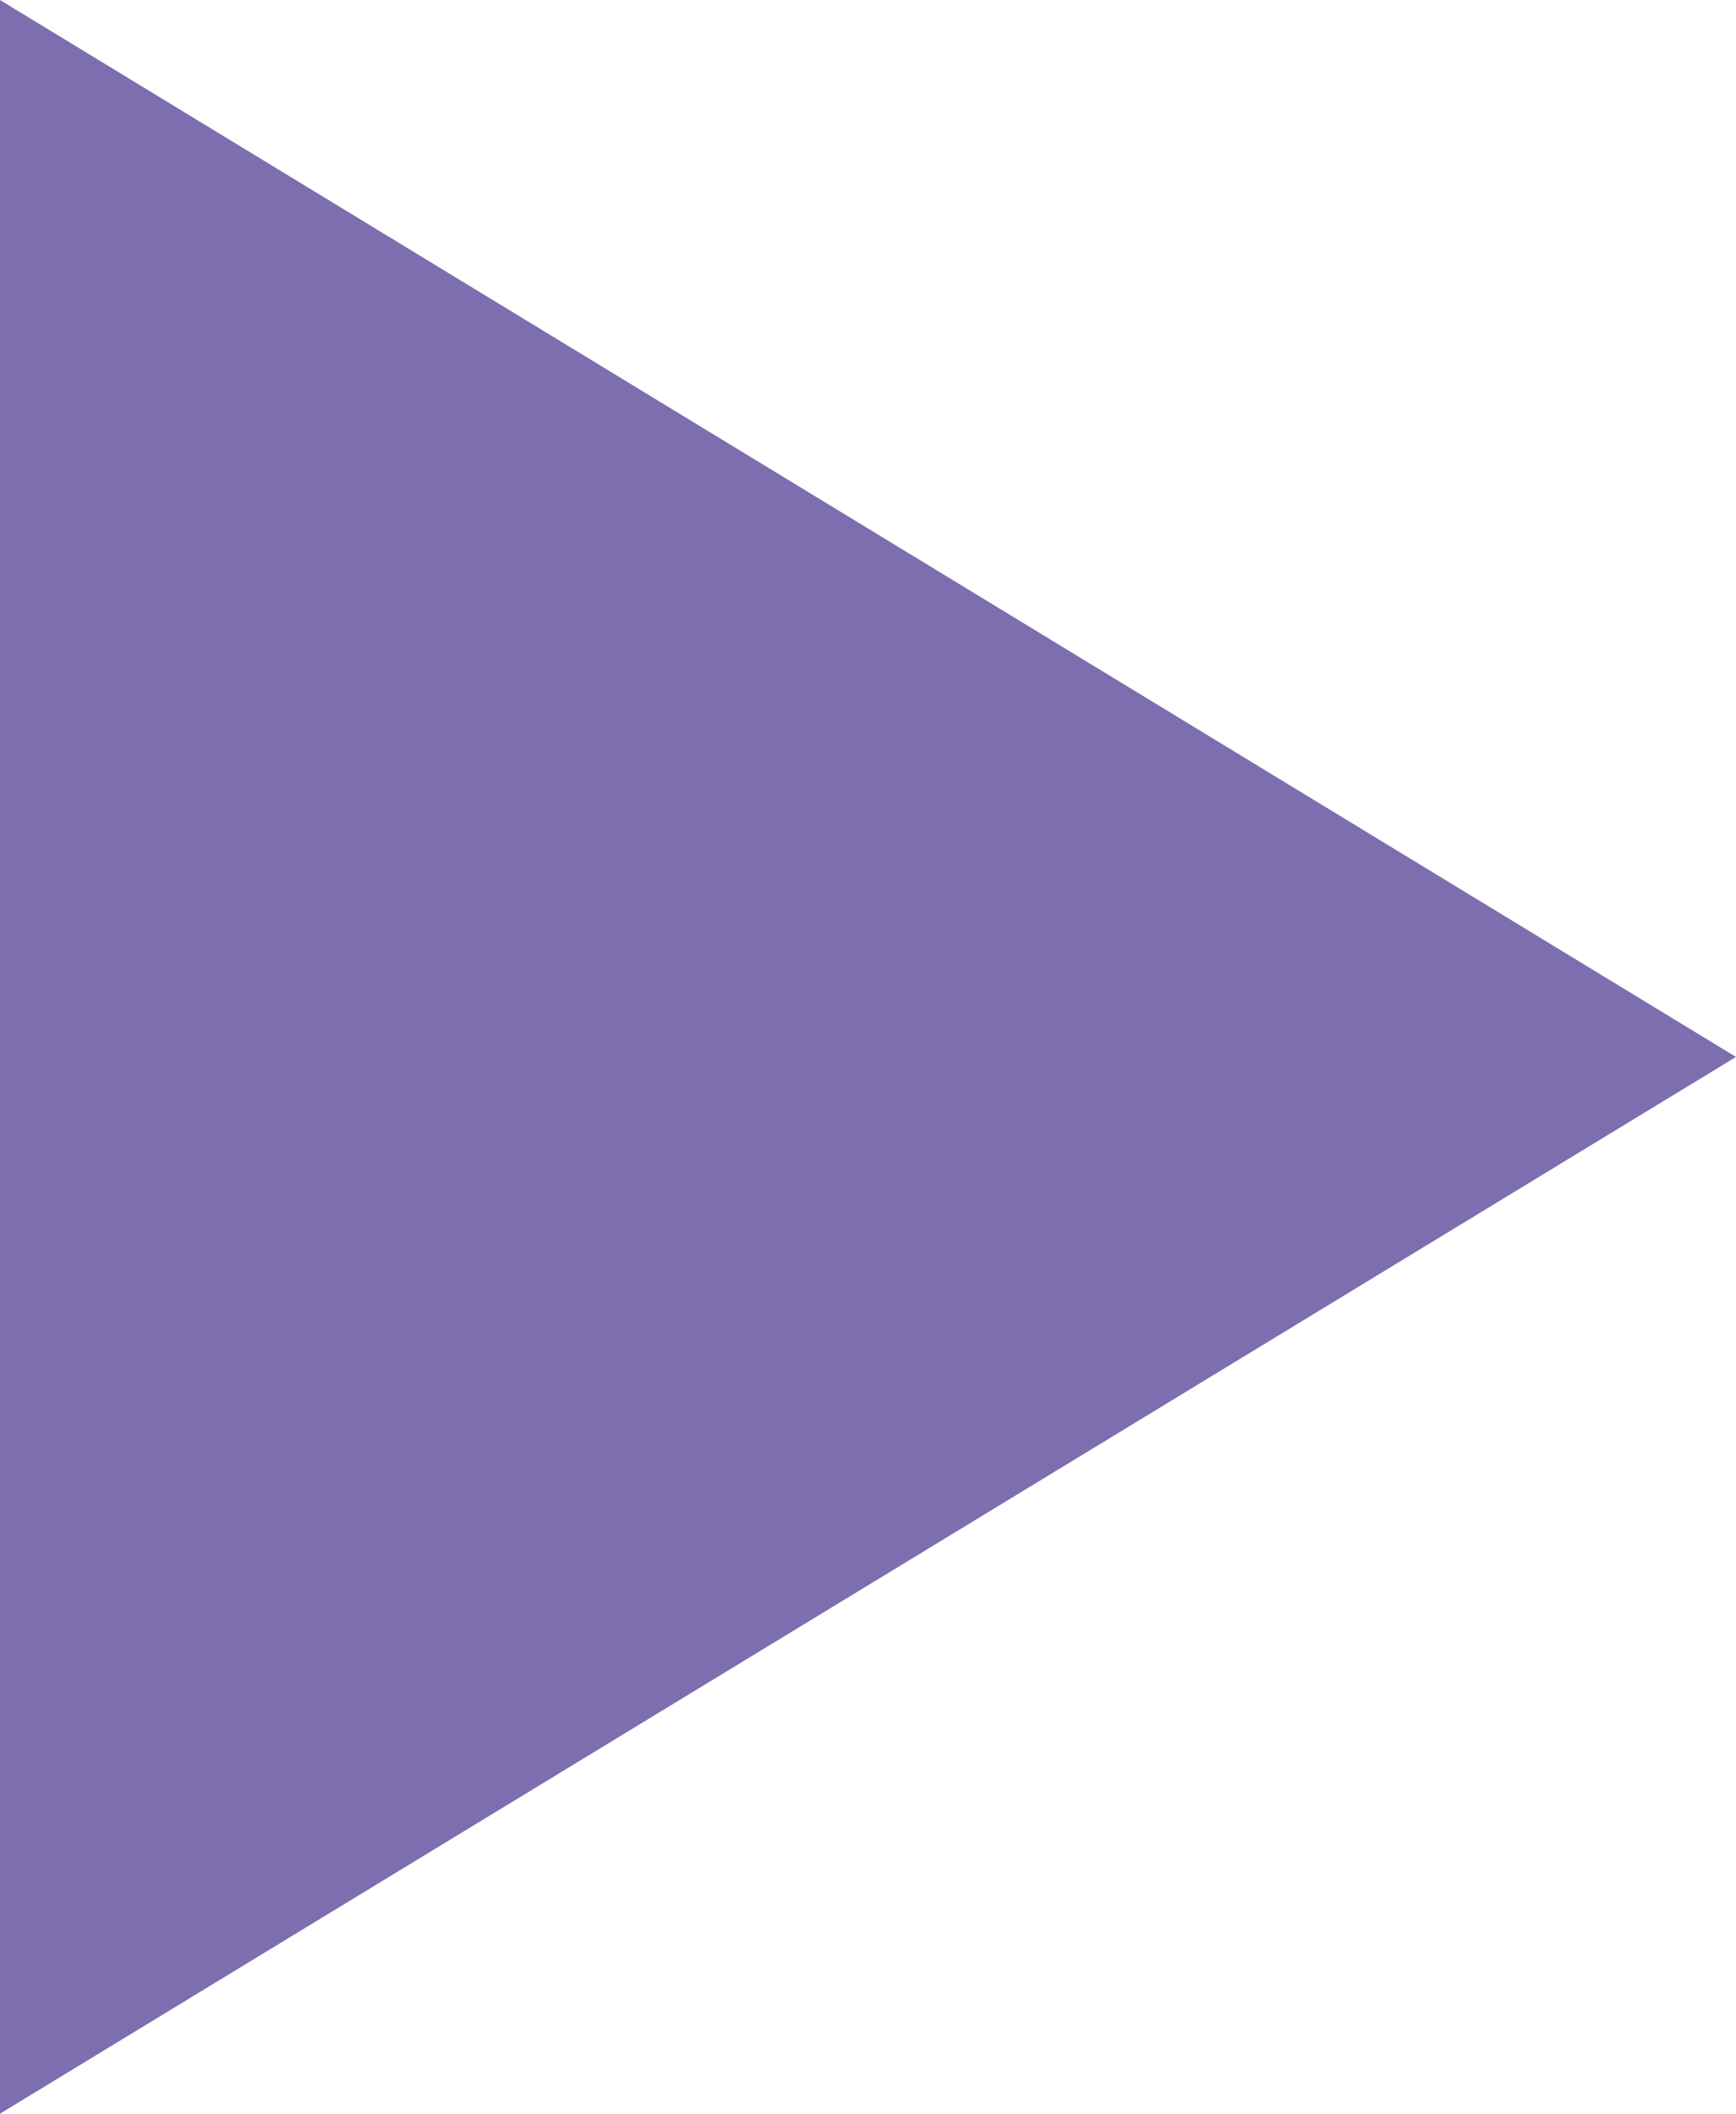 <?xml version="1.0" encoding="utf-8"?>
<!-- Generator: Adobe Illustrator 21.1.0, SVG Export Plug-In . SVG Version: 6.00 Build 0)  -->
<svg version="1.1" id="Capa_1" xmlns="http://www.w3.org/2000/svg" xmlns:xlink="http://www.w3.org/1999/xlink" x="0px" y="0px"
	 viewBox="0 0 9.248 11.255" style="enable-background:new 0 0 9.248 11.255;" xml:space="preserve">
<style type="text/css">
	.st0{fill:#7C6EAF;}
</style>
<polygon class="st0" points="0,0 0,11.255 9.248,5.628 "/>
</svg>
